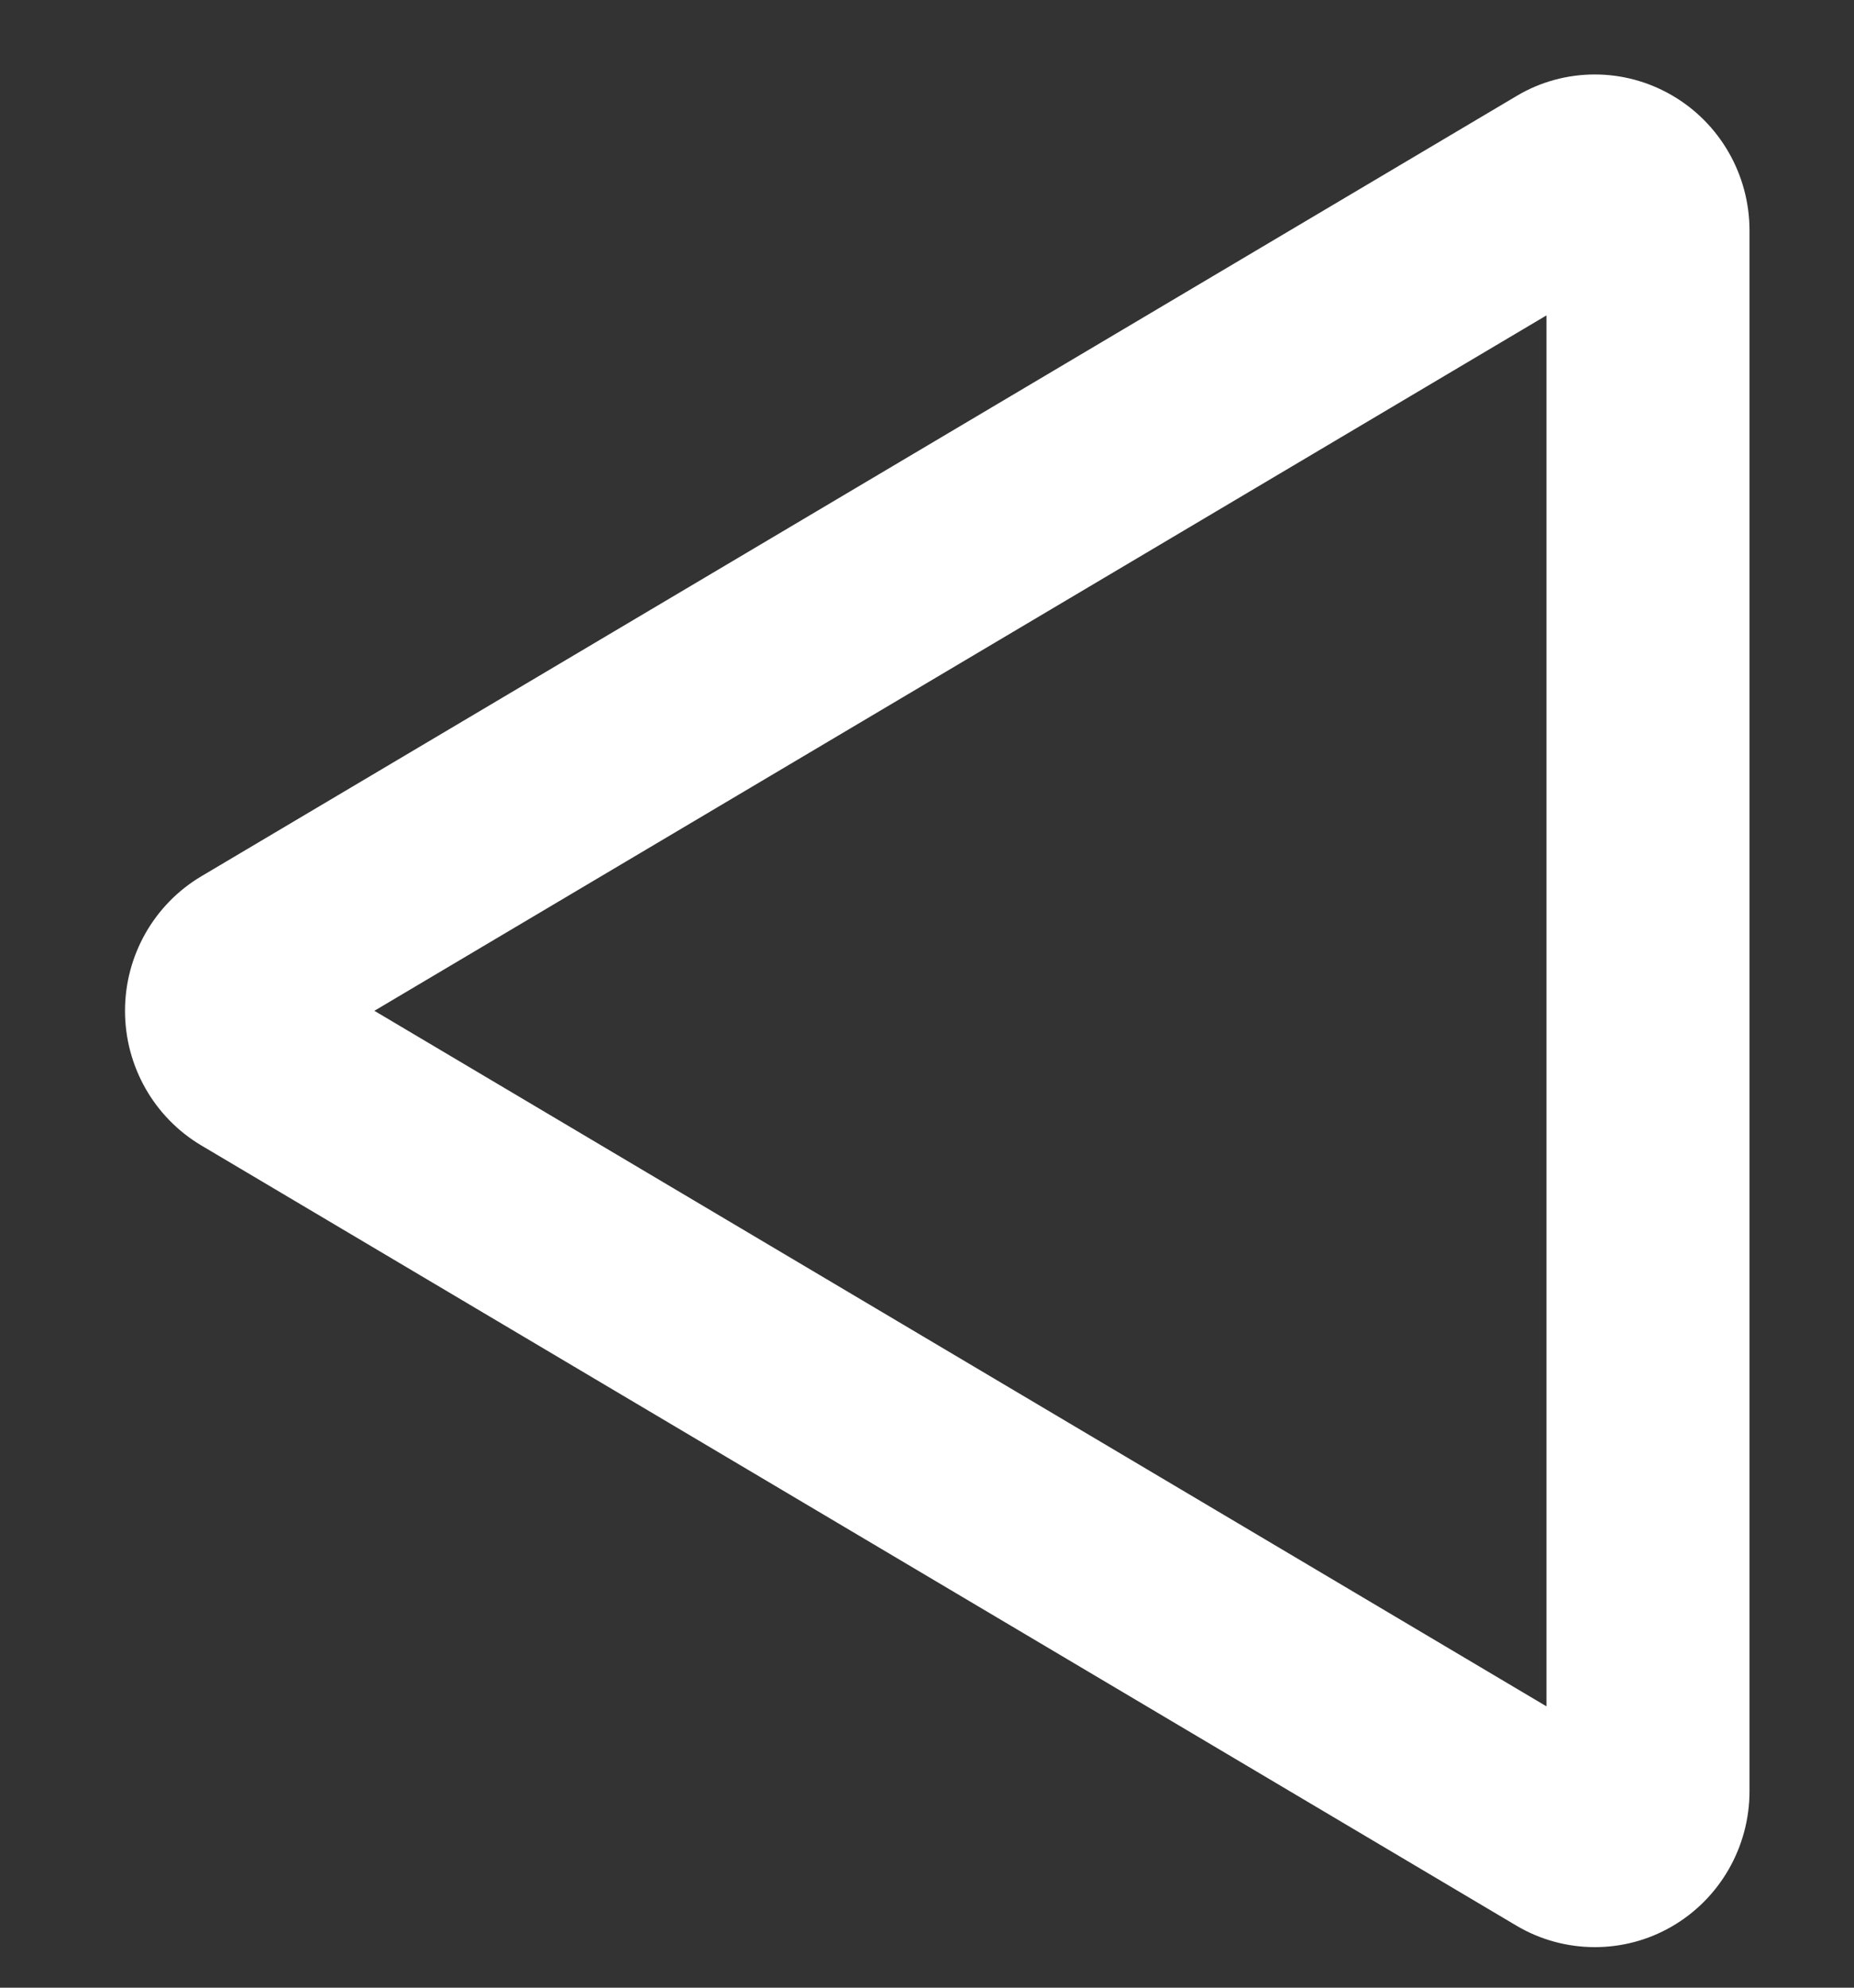 <svg width="14" height="15" viewBox="0 0 14 15" fill="none" xmlns="http://www.w3.org/2000/svg">
    <rect x="0" y="0" width="14" height="15" fill="#333333" stroke="none"/>
    <path fill-rule="evenodd" clip-rule="evenodd"
          d="M11.678 2.38V12.877L2.827 7.628L11.678 2.38ZM12.043 0.562C11.838 0.562 11.633 0.616 11.451 0.725L1.52 6.613C1.163 6.825 0.944 7.211 0.944 7.628C0.944 8.046 1.163 8.432 1.52 8.644L11.451 14.532C11.633 14.64 11.838 14.694 12.043 14.694C12.243 14.694 12.443 14.643 12.623 14.539C12.987 14.329 13.211 13.939 13.211 13.517V1.74C13.211 1.318 12.987 0.928 12.623 0.718C12.443 0.614 12.243 0.562 12.043 0.562Z"
          fill="white"/>
</svg>

